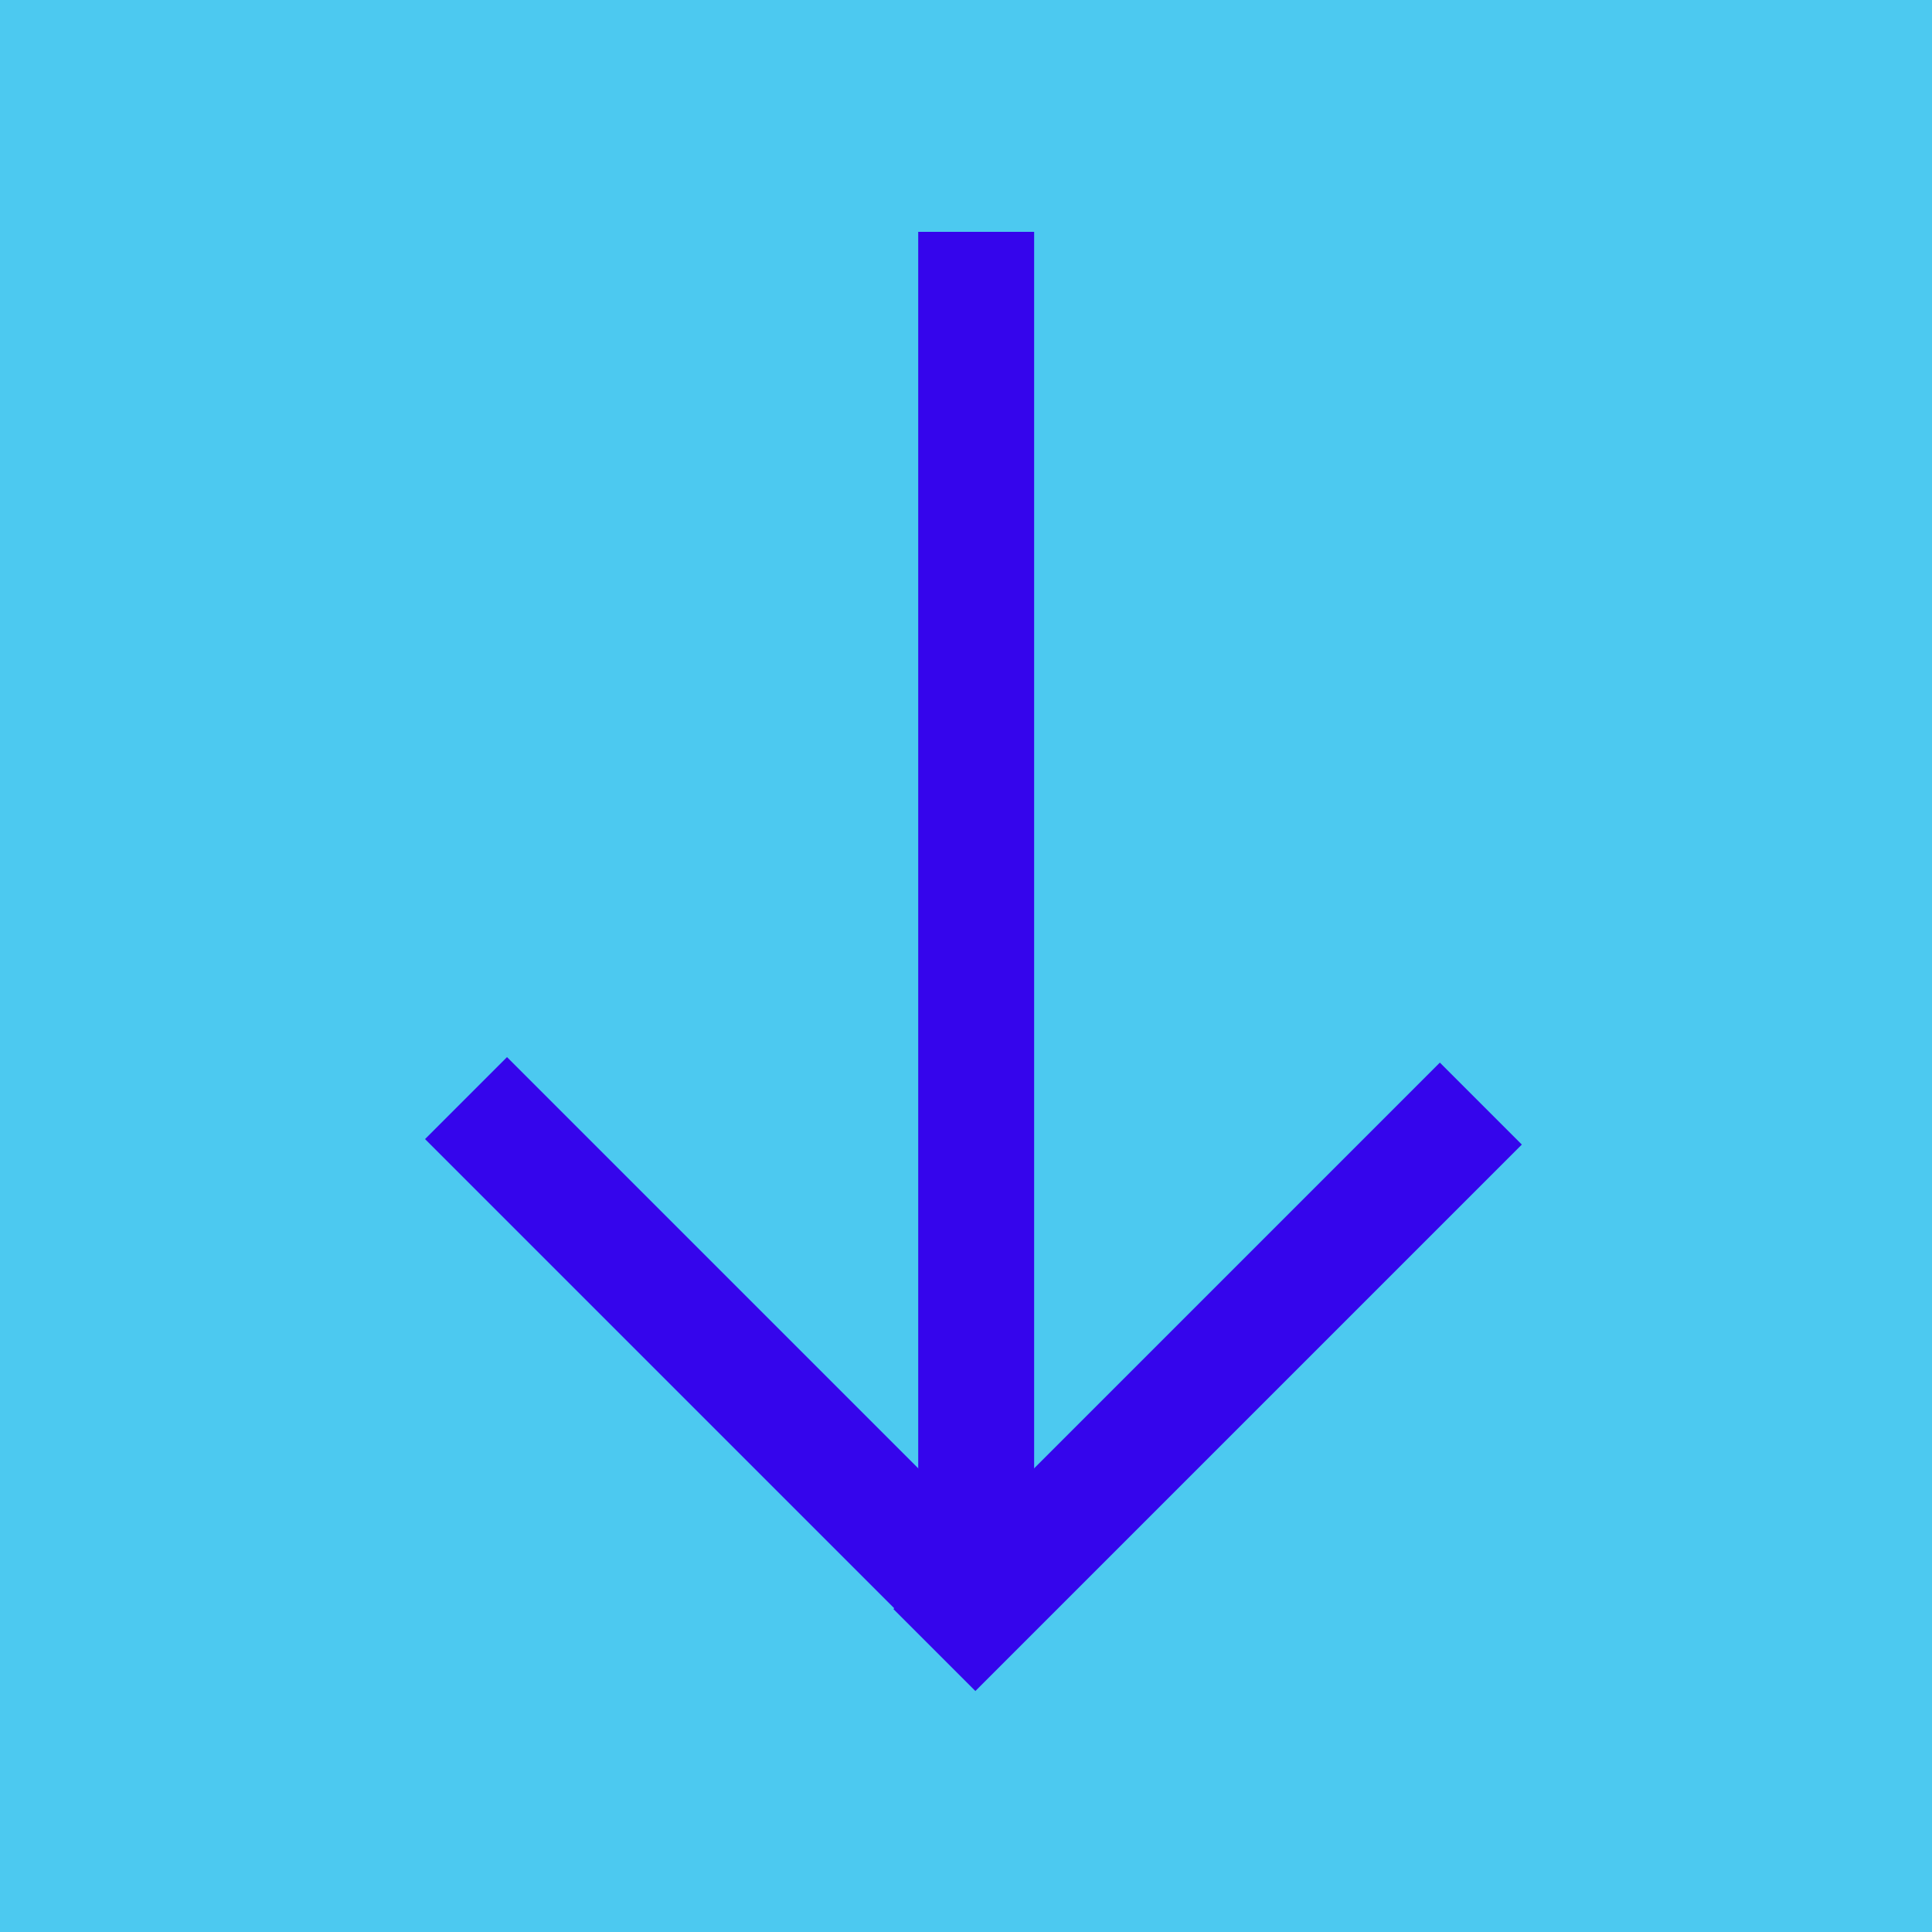 <svg width="100" height="100" viewBox="0 0 100 100" fill="none" xmlns="http://www.w3.org/2000/svg">
<rect width="100" height="100" fill="#4CC9F0"/>
<rect x="53.527" y="82" width="6" height="70" transform="rotate(-180 53.527 82)" fill="#3505EC"/>
<rect x="74.527" y="55" width="6" height="40" transform="rotate(45 74.527 55)" fill="#3505EC"/>
<rect x="54.527" y="83" width="6" height="40" transform="rotate(135 54.527 83)" fill="#3505EC"/>
</svg>
